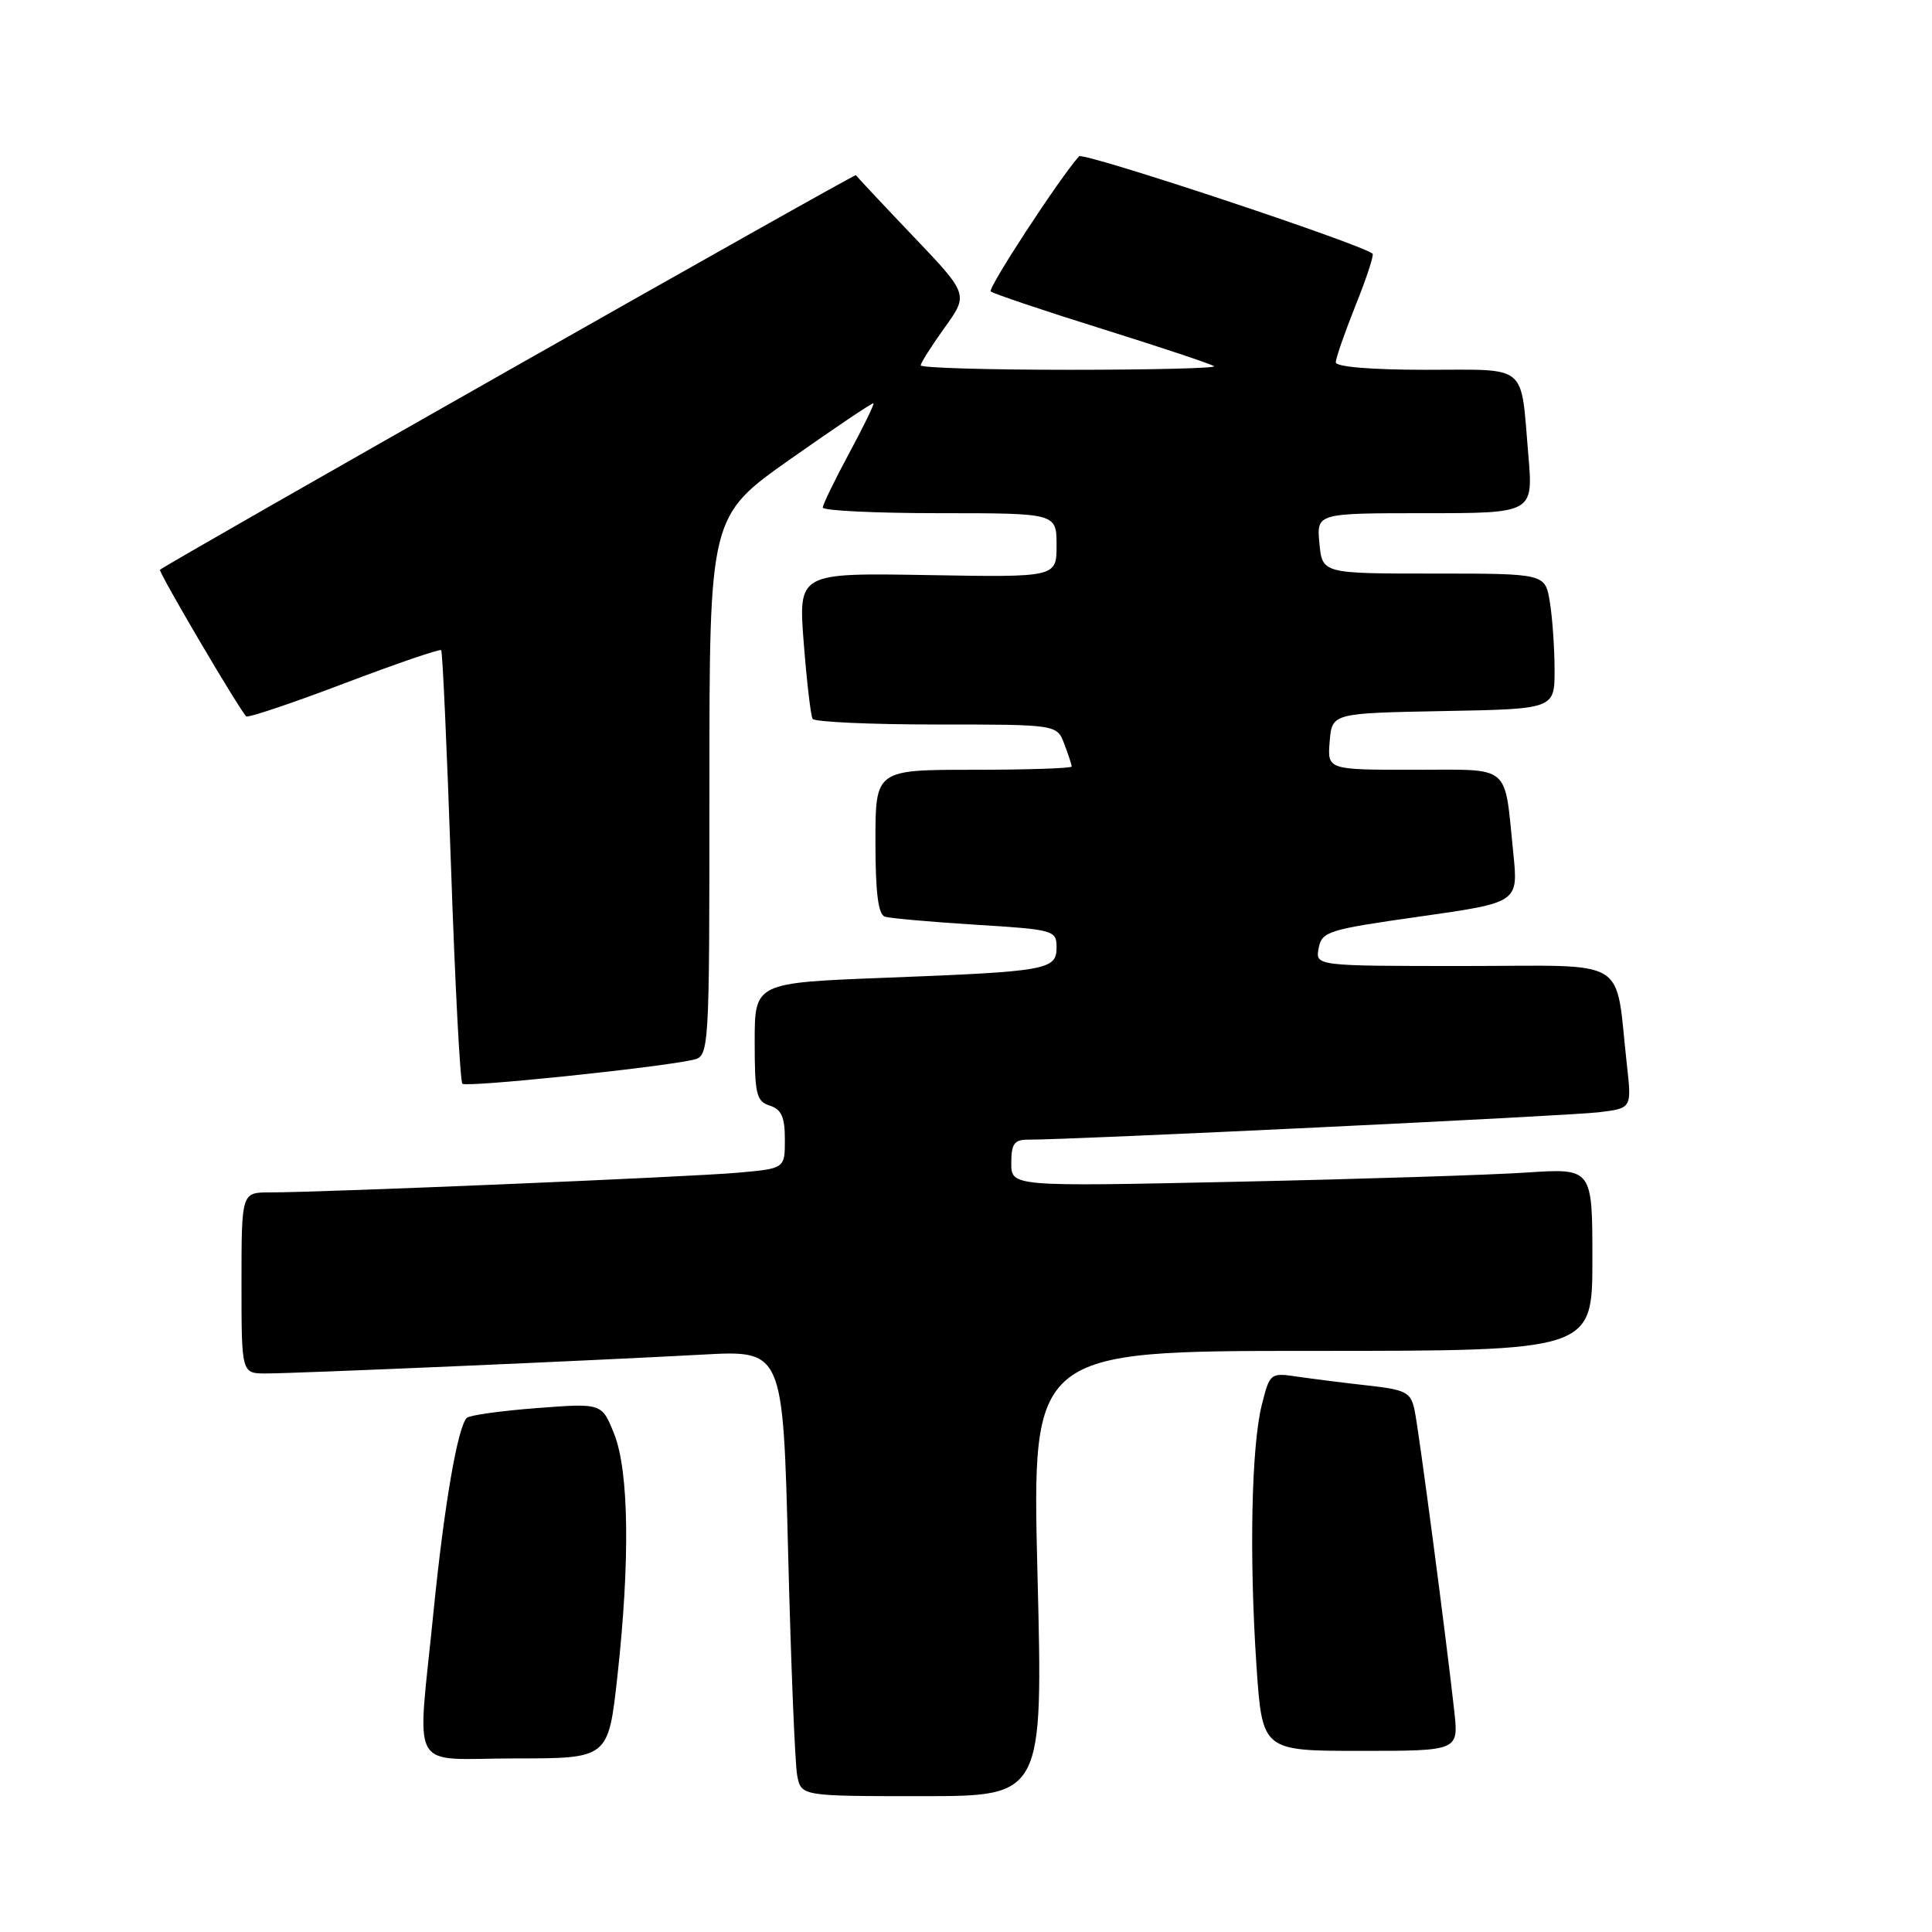 <?xml version="1.0" encoding="UTF-8" standalone="no"?>
<!DOCTYPE svg PUBLIC "-//W3C//DTD SVG 1.1//EN" "http://www.w3.org/Graphics/SVG/1.1/DTD/svg11.dtd" >
<svg xmlns="http://www.w3.org/2000/svg" xmlns:xlink="http://www.w3.org/1999/xlink" version="1.1" viewBox="0 0 256 256">
 <g >
 <path fill="currentColor"
d=" M 137.47 208.50 C 136.74 179.00 136.74 179.00 173.87 179.00 C 211.00 179.00 211.00 179.00 211.00 166.89 C 211.00 154.79 211.00 154.79 202.25 155.37 C 197.44 155.69 180.11 156.24 163.75 156.59 C 134.00 157.23 134.00 157.23 134.00 154.11 C 134.00 151.55 134.40 151.00 136.25 151.01 C 141.83 151.04 207.97 147.86 211.86 147.38 C 216.21 146.85 216.21 146.85 215.58 141.17 C 213.94 126.54 216.32 128.00 194.05 128.00 C 174.28 128.00 174.28 128.00 174.73 125.64 C 175.15 123.42 175.97 123.17 188.18 121.44 C 201.19 119.59 201.19 119.59 200.52 113.05 C 199.29 101.04 200.43 102.00 187.33 102.00 C 175.88 102.00 175.88 102.00 176.19 98.25 C 176.50 94.50 176.50 94.50 191.25 94.22 C 206.00 93.95 206.00 93.95 205.99 88.72 C 205.98 85.85 205.70 81.81 205.36 79.75 C 204.74 76.00 204.74 76.00 189.97 76.00 C 175.21 76.00 175.21 76.00 174.83 72.00 C 174.45 68.00 174.45 68.00 188.81 68.00 C 203.17 68.00 203.17 68.00 202.51 60.25 C 201.46 48.03 202.63 49.00 188.93 49.00 C 181.73 49.00 177.00 48.61 177.00 48.01 C 177.00 47.47 178.18 44.07 179.62 40.47 C 181.07 36.86 182.08 33.78 181.87 33.61 C 180.21 32.27 143.52 20.10 142.98 20.71 C 140.39 23.60 130.86 38.19 131.28 38.61 C 131.57 38.90 138.23 41.14 146.10 43.60 C 153.97 46.06 160.61 48.28 160.87 48.53 C 161.12 48.79 152.48 49.00 141.67 49.00 C 130.85 49.00 122.00 48.74 122.00 48.41 C 122.00 48.09 123.43 45.84 125.17 43.41 C 128.34 39.00 128.34 39.00 120.95 31.25 C 116.89 26.99 113.50 23.37 113.41 23.21 C 113.28 22.97 22.14 74.65 21.20 75.50 C 20.94 75.73 31.55 93.78 32.62 94.92 C 32.83 95.15 38.66 93.20 45.57 90.57 C 52.48 87.95 58.28 85.96 58.46 86.15 C 58.64 86.34 59.22 99.23 59.76 114.78 C 60.29 130.34 60.97 143.31 61.27 143.60 C 61.77 144.11 86.84 141.51 91.75 140.45 C 94.00 139.96 94.00 139.96 94.00 104.18 C 94.00 68.40 94.00 68.40 104.75 60.82 C 110.66 56.66 115.61 53.33 115.74 53.44 C 115.87 53.55 114.42 56.53 112.51 60.07 C 110.60 63.61 109.04 66.84 109.02 67.25 C 109.01 67.66 115.97 68.00 124.50 68.00 C 140.00 68.00 140.00 68.00 140.00 72.25 C 140.00 76.50 140.00 76.50 122.89 76.20 C 105.78 75.91 105.78 75.91 106.50 85.20 C 106.90 90.32 107.43 94.84 107.67 95.25 C 107.92 95.66 115.30 96.00 124.08 96.00 C 140.05 96.00 140.05 96.00 141.02 98.57 C 141.56 99.98 142.00 101.33 142.00 101.57 C 142.00 101.80 136.15 102.00 129.00 102.00 C 116.00 102.00 116.00 102.00 116.00 111.53 C 116.00 118.28 116.37 121.18 117.25 121.46 C 117.94 121.68 123.34 122.16 129.25 122.53 C 139.64 123.17 140.00 123.27 140.00 125.52 C 140.00 128.52 138.83 128.73 117.25 129.56 C 100.00 130.23 100.00 130.23 100.00 138.05 C 100.00 144.99 100.22 145.94 102.00 146.50 C 103.54 146.99 104.00 148.01 104.00 150.99 C 104.00 154.84 104.00 154.84 97.75 155.39 C 91.39 155.96 42.59 158.01 35.75 158.00 C 32.00 158.00 32.00 158.00 32.00 170.00 C 32.00 182.00 32.00 182.00 35.25 181.99 C 39.26 181.99 78.68 180.28 93.13 179.49 C 103.75 178.91 103.75 178.91 104.43 205.70 C 104.80 220.44 105.34 233.74 105.63 235.25 C 106.16 238.00 106.16 238.00 122.18 238.00 C 138.21 238.00 138.21 238.00 137.47 208.50 Z  M 81.80 222.20 C 83.50 206.87 83.35 194.91 81.37 189.98 C 79.75 185.92 79.75 185.92 71.12 186.58 C 66.38 186.94 62.21 187.53 61.86 187.87 C 60.64 189.06 58.85 199.51 57.45 213.50 C 55.27 235.42 53.93 233.00 68.30 233.00 C 80.60 233.00 80.60 233.00 81.80 222.20 Z  M 192.70 226.75 C 191.65 217.20 188.01 189.55 187.44 186.86 C 186.94 184.48 186.32 184.15 181.19 183.58 C 178.06 183.23 173.87 182.70 171.89 182.41 C 168.33 181.88 168.25 181.94 167.19 186.18 C 165.81 191.68 165.52 206.33 166.49 220.75 C 167.26 232.00 167.26 232.00 180.27 232.00 C 193.28 232.00 193.28 232.00 192.70 226.75 Z "/>
</g>
</svg>